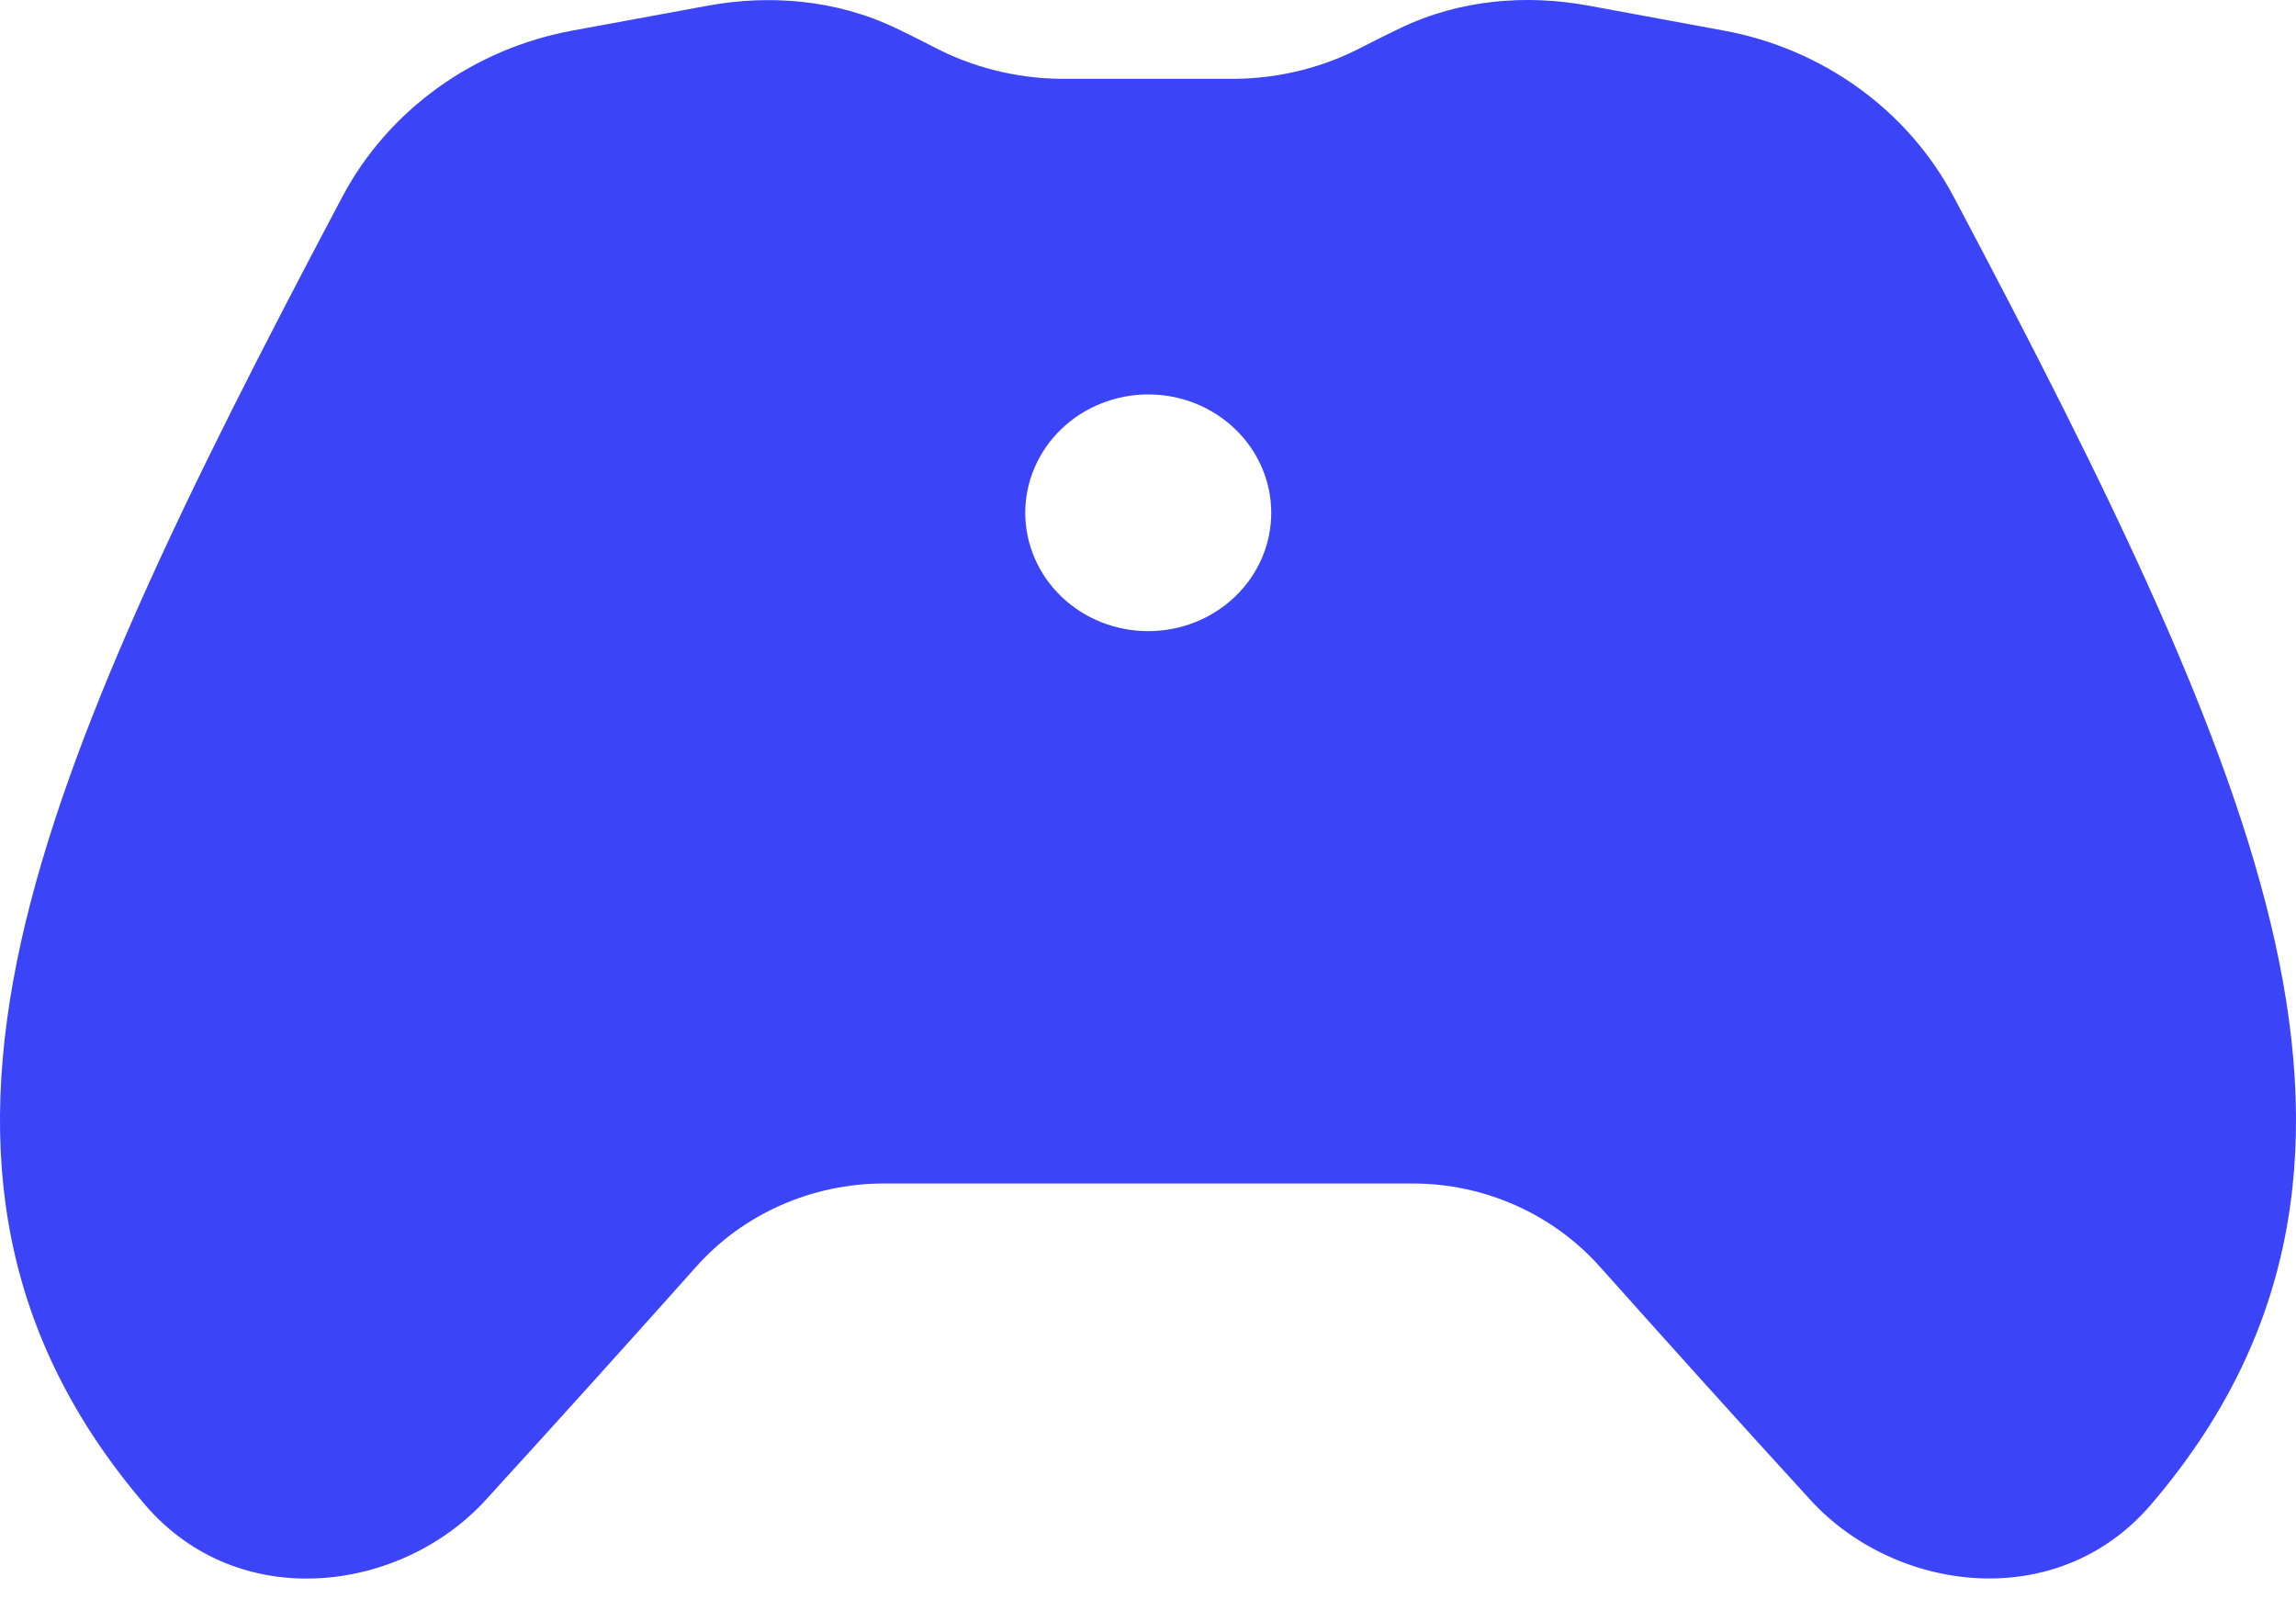 <svg width="56" height="39" viewBox="0 0 56 39" fill="none" xmlns="http://www.w3.org/2000/svg">
<path d="M21.866 0.694C20.381 -0.021 18.751 -0.133 17.267 0.138L13.961 0.746C12.768 0.966 11.642 1.445 10.67 2.147C9.698 2.848 8.905 3.754 8.352 4.795C4.524 12.018 1.63 17.934 0.512 22.978C-0.64 28.179 0.062 32.633 3.528 36.689C5.828 39.382 9.781 38.837 11.837 36.593C13.564 34.702 15.279 32.801 16.983 30.891C17.548 30.256 18.249 29.747 19.038 29.397C19.826 29.047 20.684 28.866 21.552 28.864H34.45C36.203 28.864 37.869 29.604 39.017 30.889C40.777 32.858 42.581 34.863 44.163 36.589C46.218 38.835 50.172 39.38 52.472 36.685C55.938 32.631 56.64 28.177 55.488 22.976C54.37 17.932 51.478 12.018 47.648 4.794C47.095 3.752 46.302 2.846 45.33 2.145C44.358 1.443 43.232 0.964 42.039 0.745L38.735 0.136C37.249 -0.137 35.619 -0.023 34.136 0.694C33.843 0.833 33.55 0.981 33.252 1.133C32.3 1.637 31.234 1.908 30.148 1.922H25.852C24.766 1.908 23.7 1.637 22.748 1.133C22.451 0.979 22.157 0.833 21.866 0.693V0.694ZM28.006 15.393C27.612 15.393 27.222 15.319 26.858 15.174C26.494 15.029 26.163 14.816 25.885 14.548C25.606 14.28 25.385 13.962 25.235 13.611C25.084 13.261 25.006 12.886 25.006 12.507C25.006 12.128 25.084 11.752 25.235 11.402C25.385 11.052 25.606 10.734 25.885 10.466C26.163 10.197 26.494 9.985 26.858 9.84C27.222 9.695 27.612 9.62 28.006 9.62C28.802 9.62 29.565 9.924 30.127 10.466C30.69 11.007 31.006 11.741 31.006 12.507C31.006 13.272 30.69 14.007 30.127 14.548C29.565 15.089 28.802 15.393 28.006 15.393V15.393Z" fill="#3B44F6"/>
</svg>

